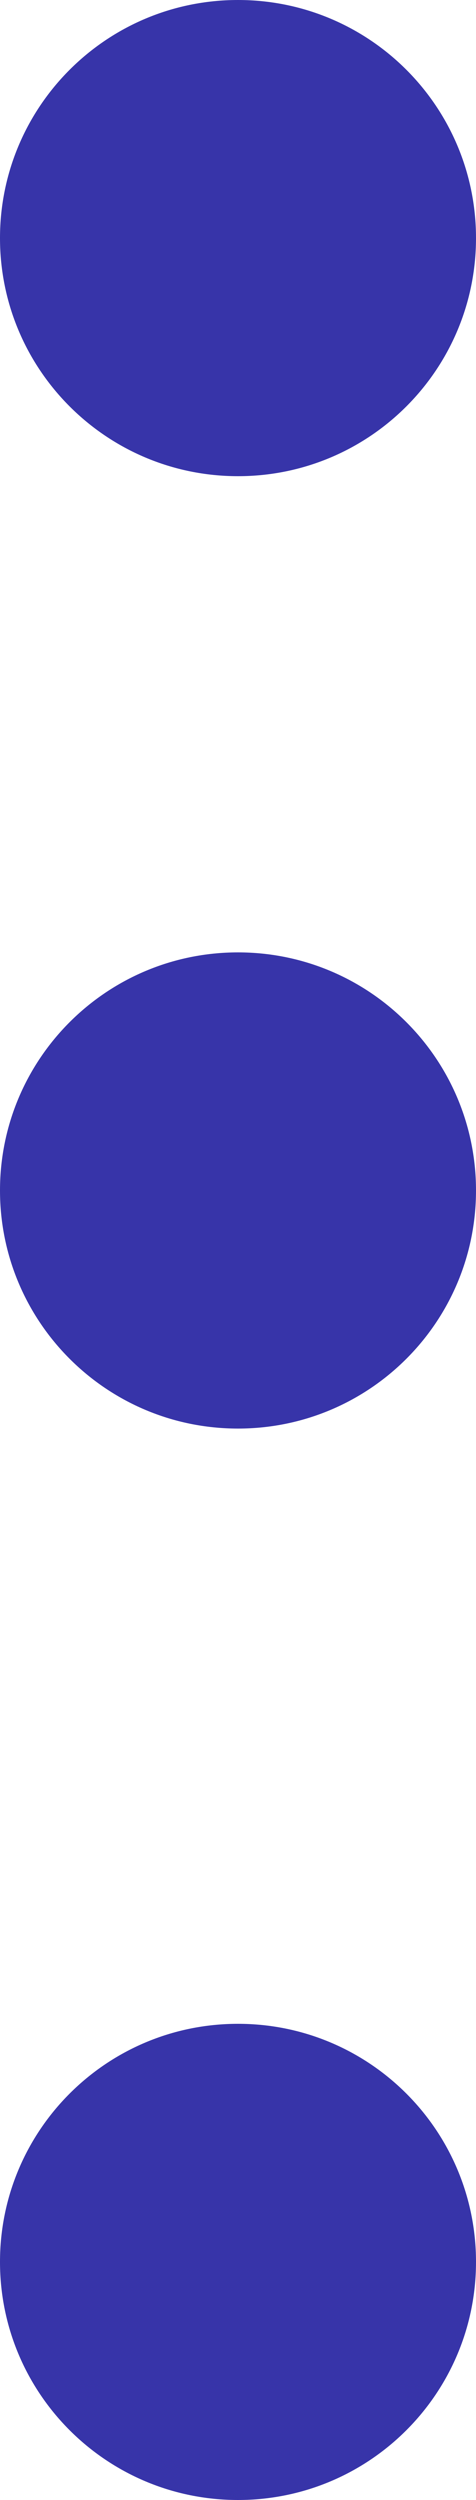 <svg width="4" height="21" viewBox="0 0 4 21" fill="none" xmlns="http://www.w3.org/2000/svg">
<path d="M4 2C4 3.105 3.105 4 2 4C0.895 4 0 3.105 0 2C0 0.895 0.895 0 2 0C3.105 0 4 0.895 4 2Z" fill="#3734A9"/>
<path d="M4 10C4 11.105 3.105 12 2 12C0.895 12 0 11.105 0 10C0 8.895 0.895 8 2 8C3.105 8 4 8.895 4 10Z" fill="#3734A9"/>
<path d="M4 19C4 20.105 3.105 21 2 21C0.895 21 0 20.105 0 19C0 17.895 0.895 17 2 17C3.105 17 4 17.895 4 19Z" fill="#3734A9"/>
</svg>
